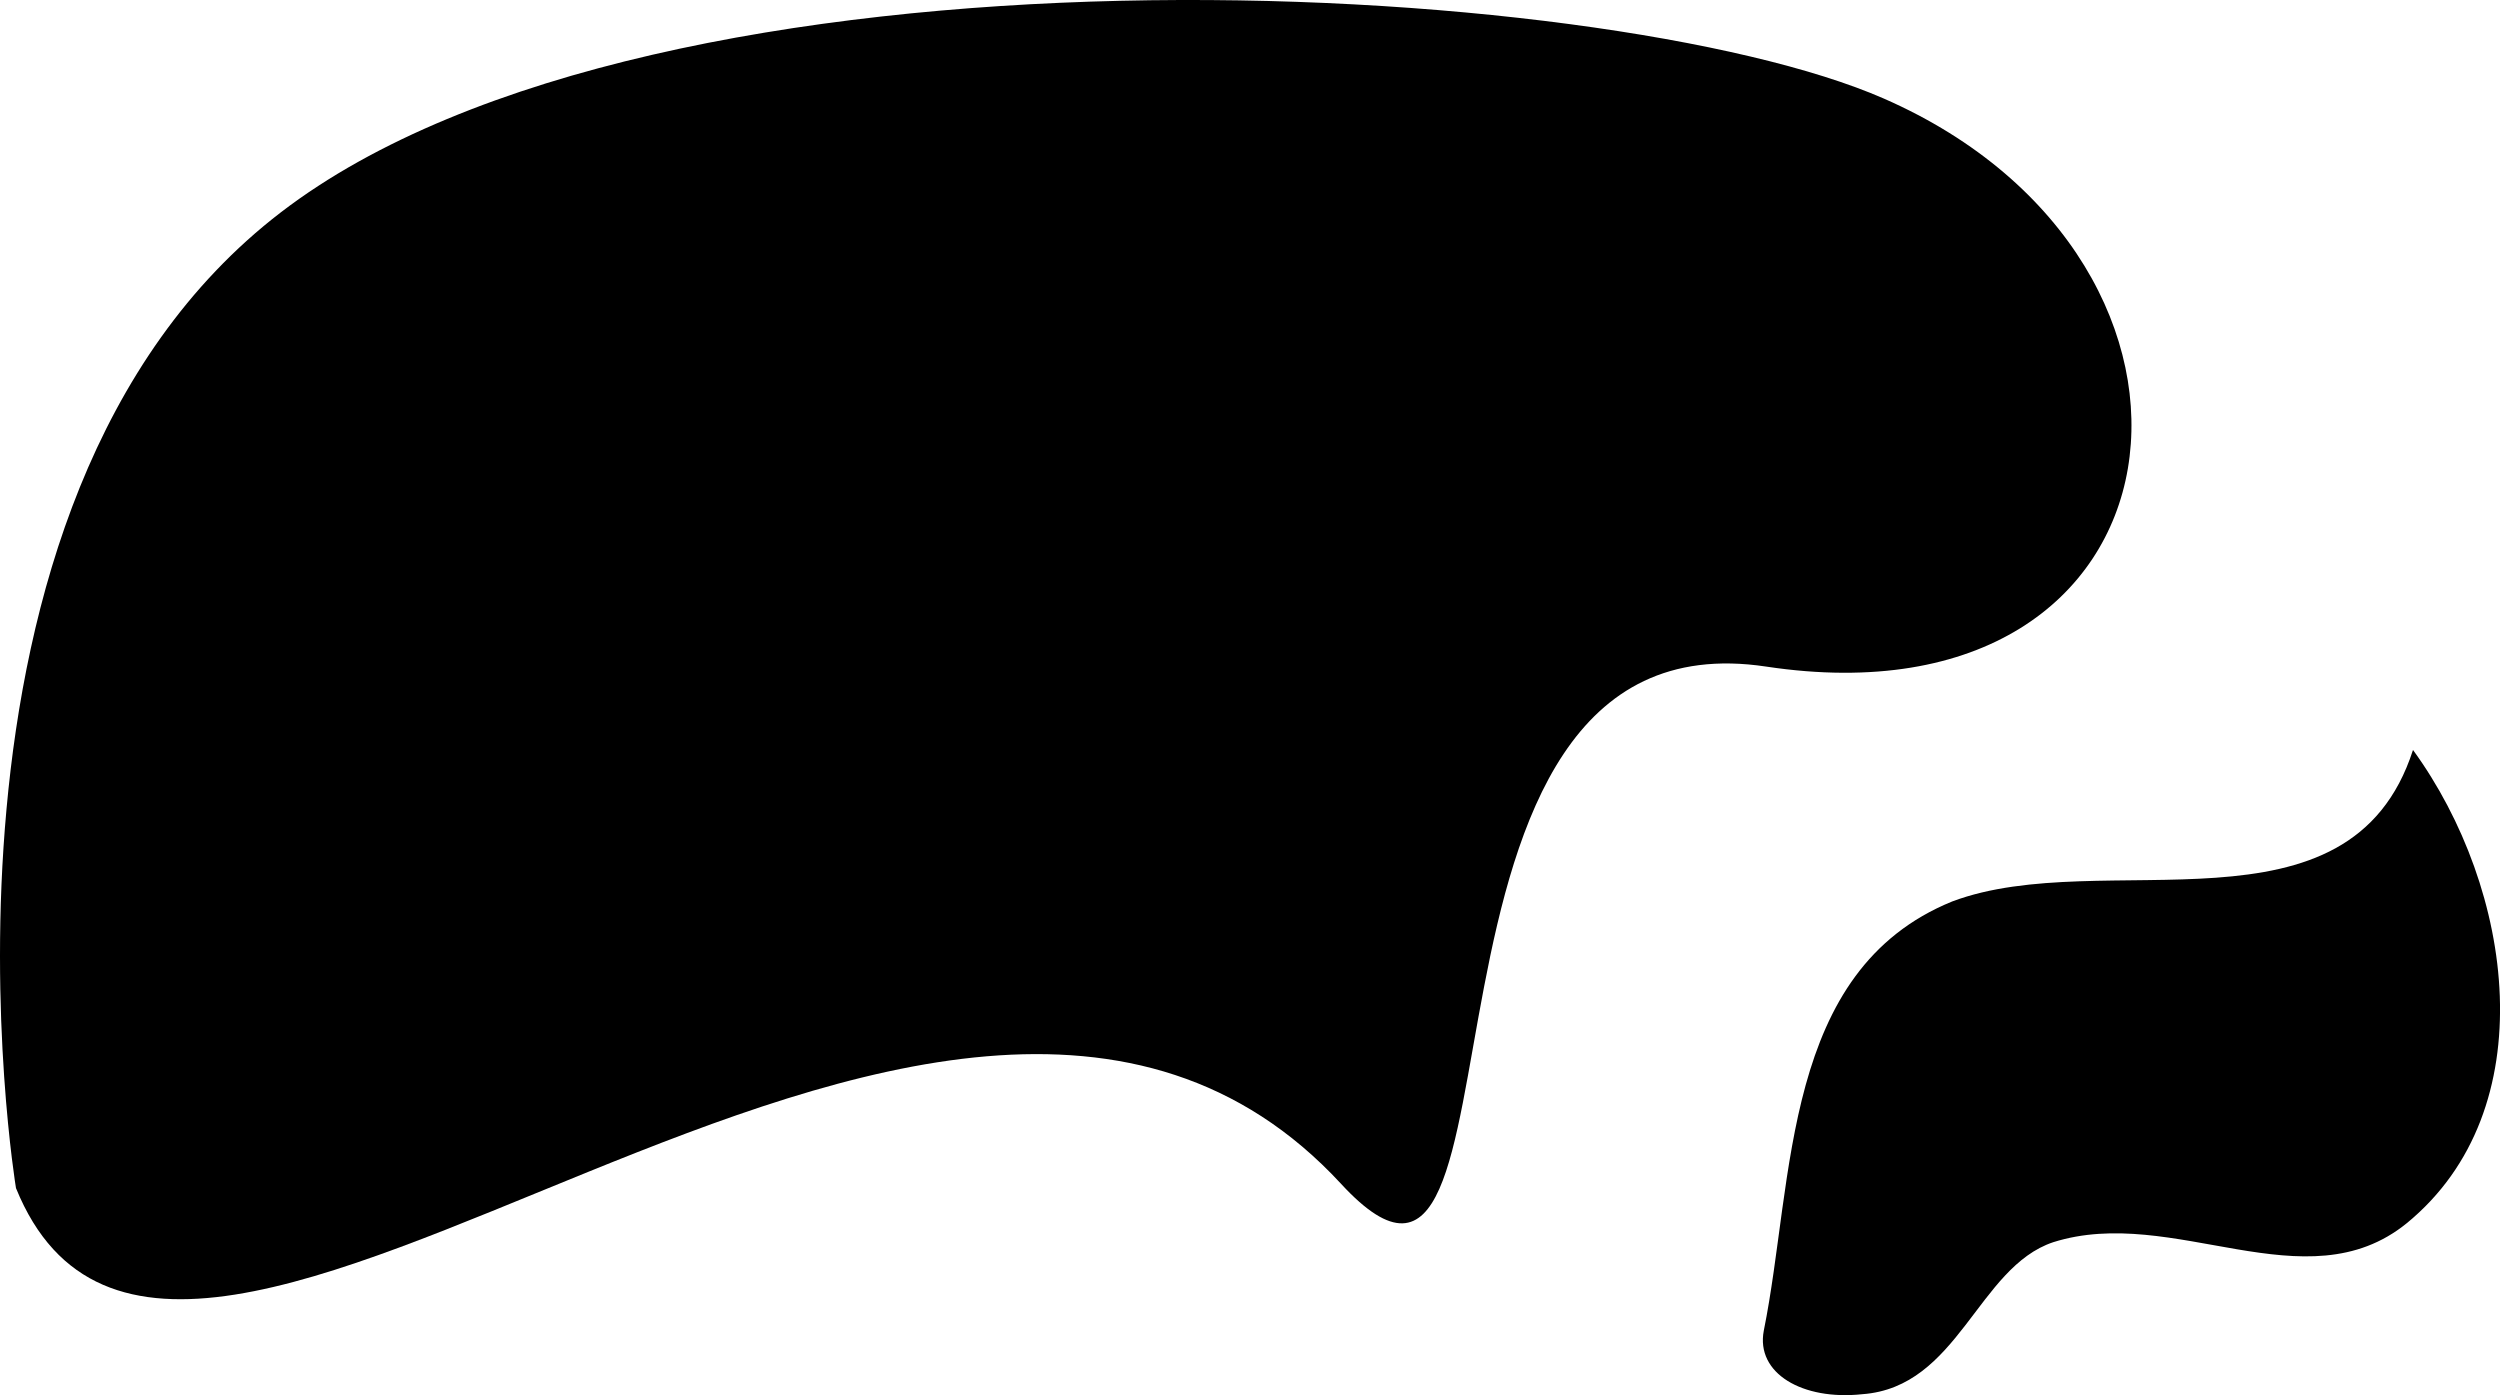 <svg id="Layer_1" data-name="Layer 1" xmlns="http://www.w3.org/2000/svg" viewBox="0 0 816.41 455.6"><path d="M5.22,388S-31.88,164.1,91.77,69.3,524.3-7.64,615.22,32.2C737.49,85.78,718.2,239,576.75,217.68,449,198.44,505.14,459.41,438,386.66,306.09,243.78,58.28,518.56,5.22,388Z"/><path d="M576,434.5C586,385,581.92,317,637.56,294.37,687,275.82,767.39,308.79,788,244.91c33,45.34,43.27,117.46-2.06,154.56-33,26.79-76.25-6.18-115.41,6.18-24.73,8.24-30.91,47.4-62.43,49.65C588.74,457.39,573.28,448.55,576,434.5Z"/></svg>